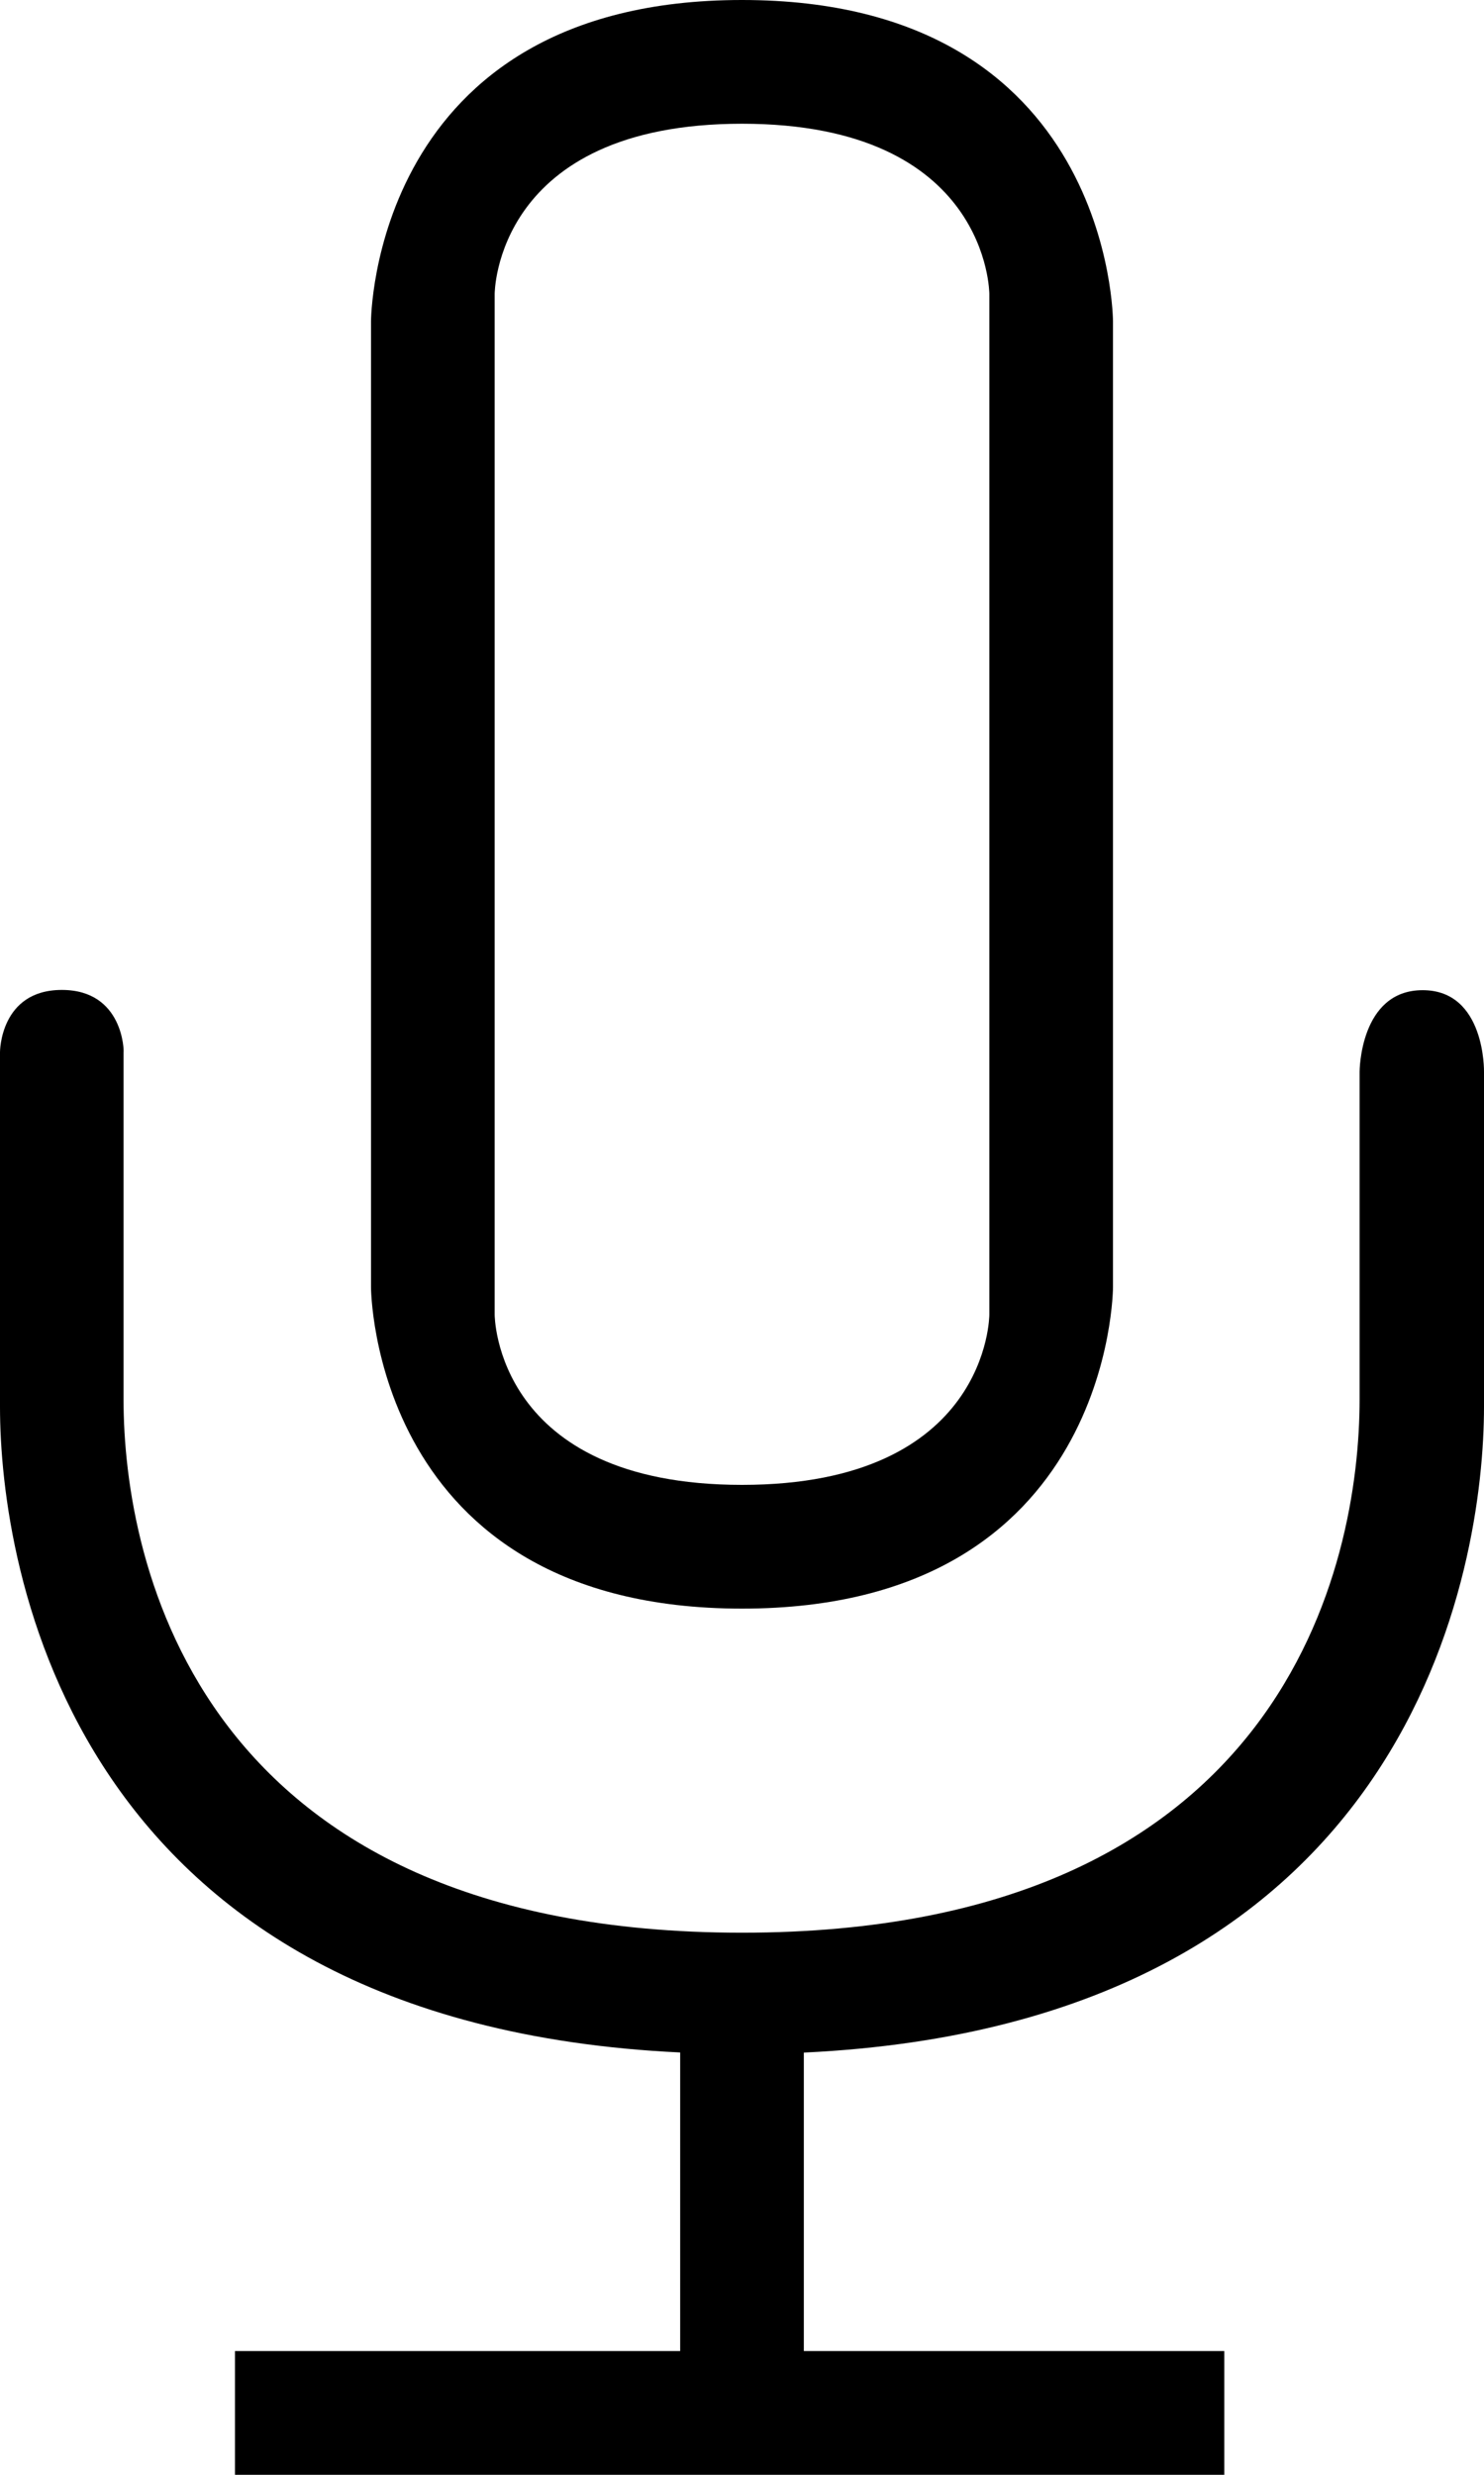 <svg xmlns="http://www.w3.org/2000/svg" viewBox="0 0 12 20">
    <g fill-rule="evenodd" clip-rule="evenodd">
        <path d="M.5 8c-.5 0-.5.502-.5.502v2.867c0 1.28.562 4.984 5.5 5.218V19H1.9v1h8v-1H6.5v-2.412c4.938-.234 5.5-3.938 5.5-5.22V8.662s.013-.66-.496-.66c-.51 0-.51.66-.51.66v2.647c0 1.323-.6 4.31-4.995 4.31-4.397 0-5-2.987-5-4.31V8.502C1.003 8.502 1 8 .5 8z"/>
        <path d="M9 10.4V2.6S9 0 6 0 3 2.6 3 2.6v7.8S3 13 6 13s3-2.6 3-2.6zm-5 .225v-8.25S4 1 6 1s2 1.375 2 1.375v8.25S8 12 6 12s-2-1.375-2-1.375z"/>
    </g>
</svg>
